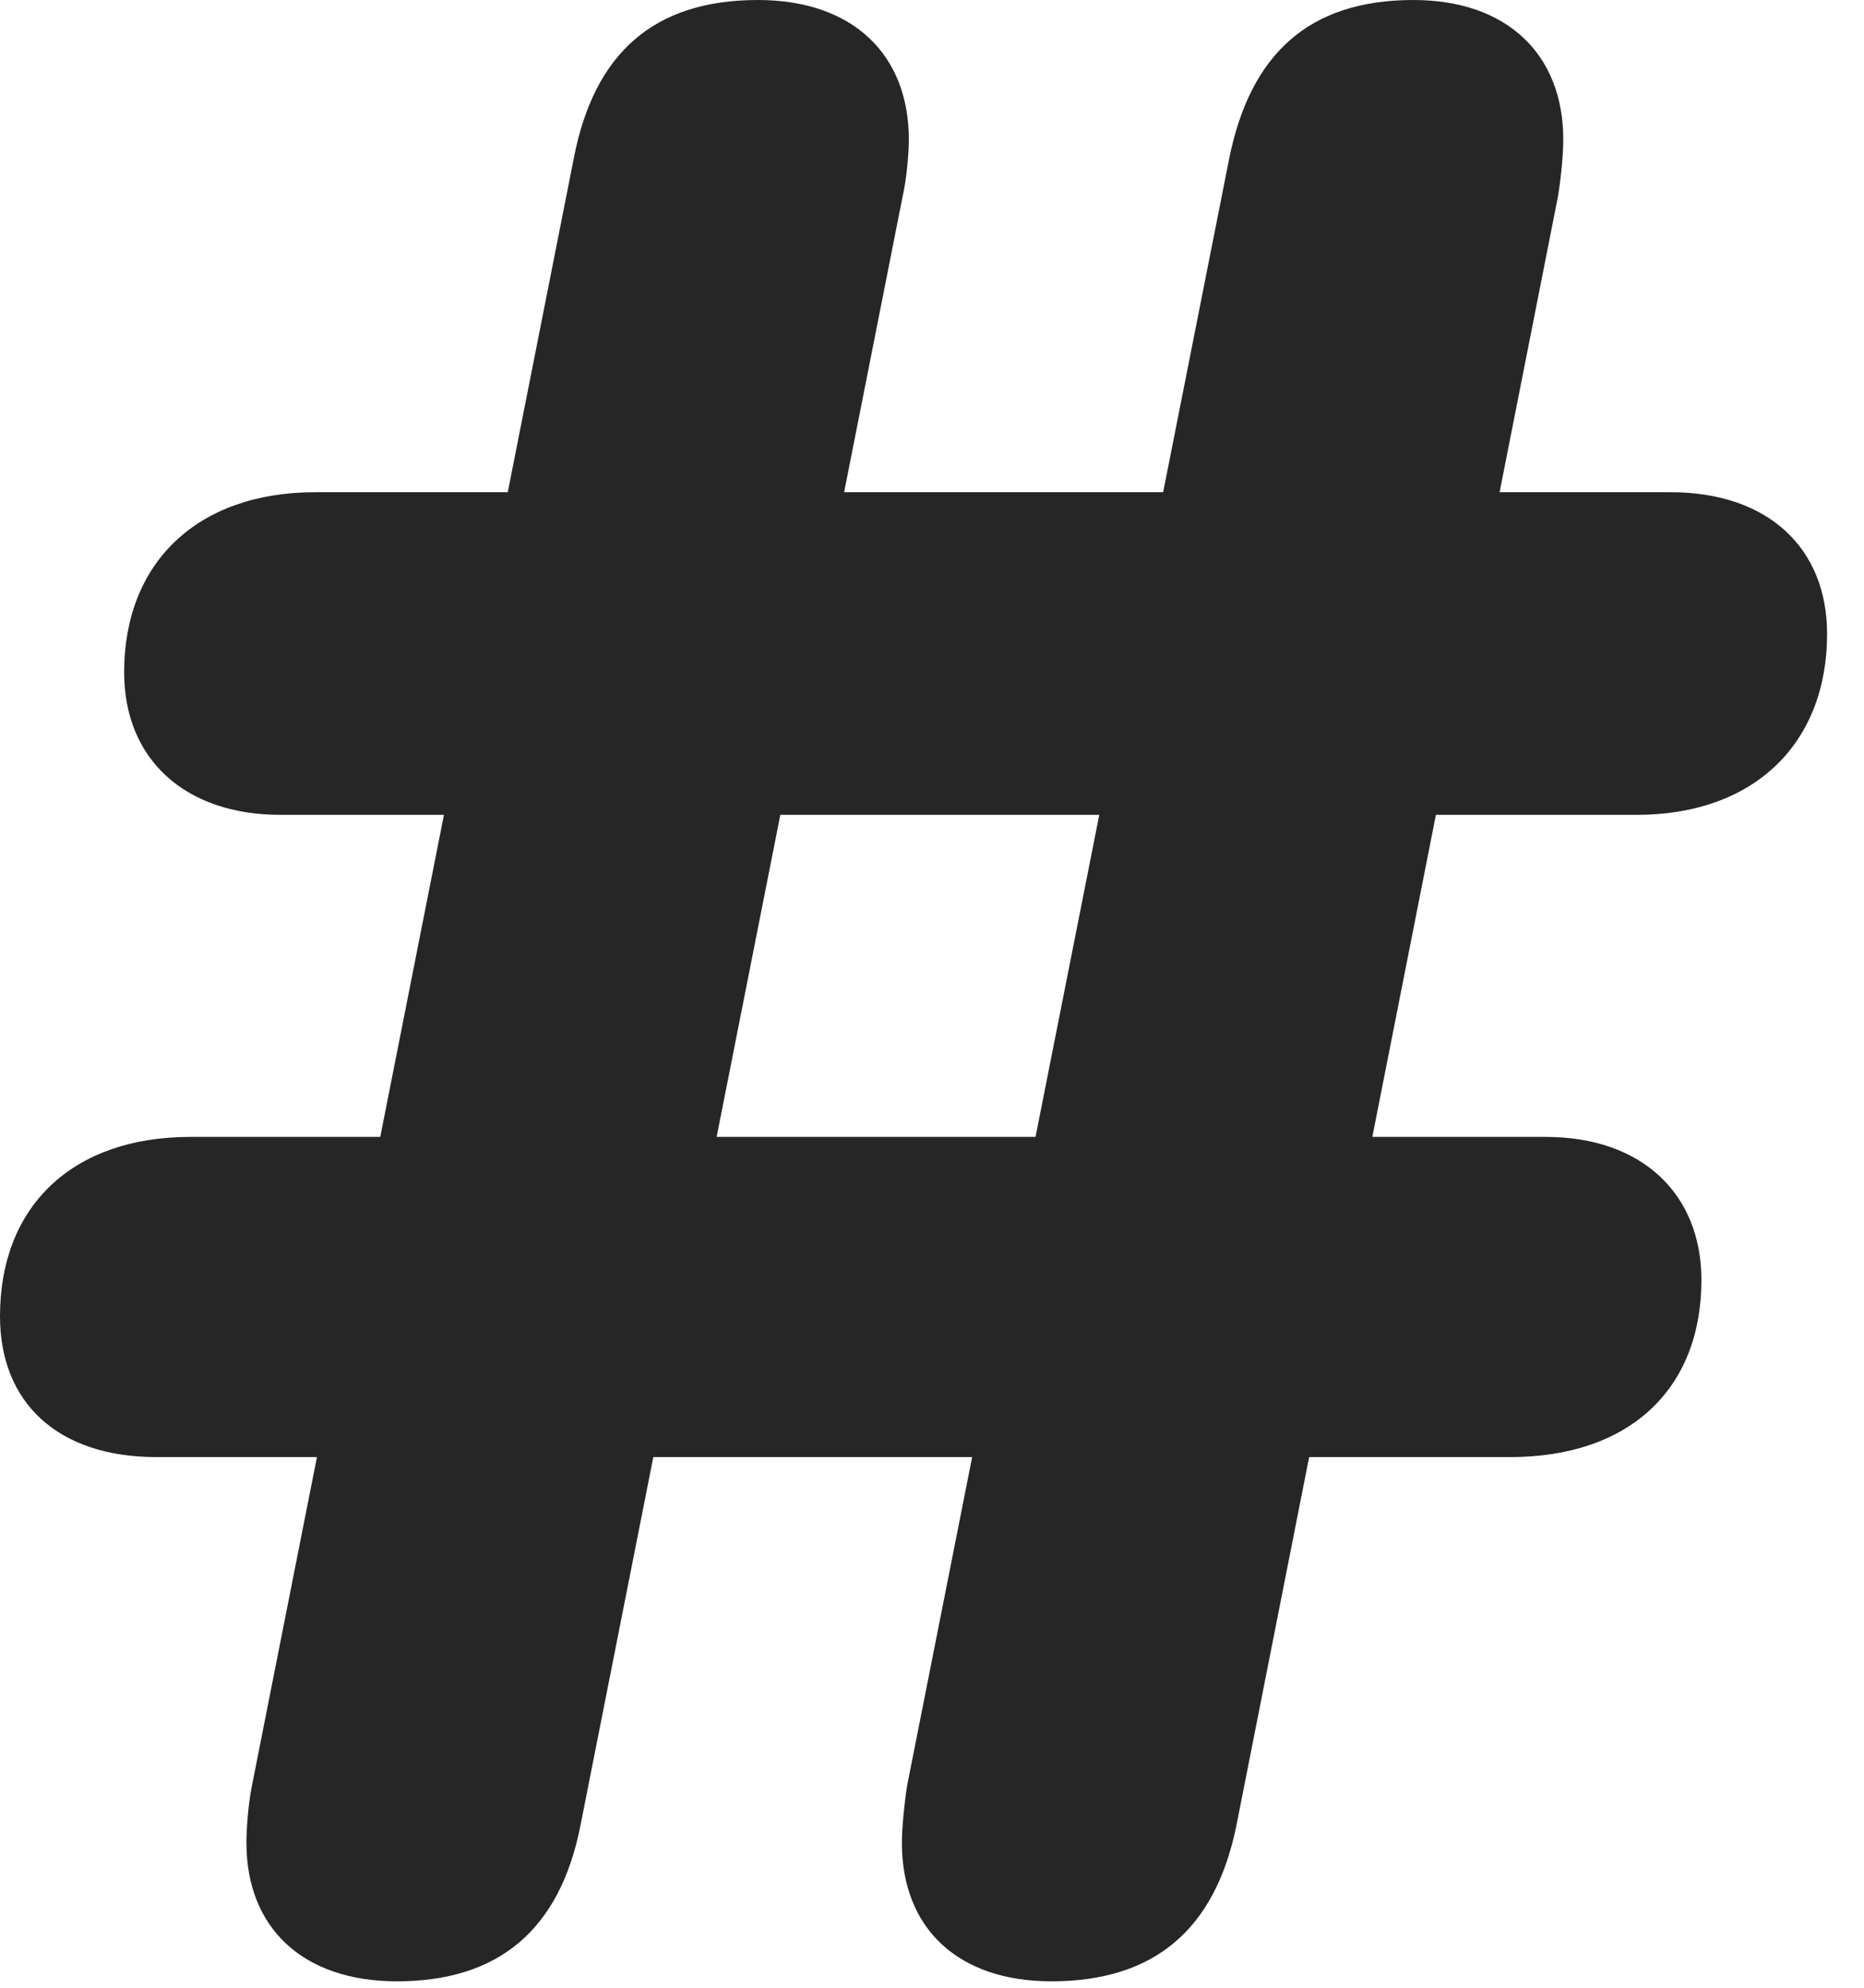 <?xml version="1.0" encoding="UTF-8"?>
<!--Generator: Apple Native CoreSVG 326-->
<!DOCTYPE svg PUBLIC "-//W3C//DTD SVG 1.1//EN" "http://www.w3.org/Graphics/SVG/1.1/DTD/svg11.dtd">
<svg version="1.1" xmlns="http://www.w3.org/2000/svg" xmlns:xlink="http://www.w3.org/1999/xlink"
       viewBox="0 0 18.229 19.437">
       <g>
              <rect height="19.437" opacity="0" width="18.229" x="0" y="0" />
              <path d="M3.882 19.374C4.866 19.374 5.476 18.881 5.678 17.843L8.827 1.922C8.861 1.774 8.888 1.528 8.888 1.364C8.888 0.535 8.343 0 7.411 0C6.402 0 5.812 0.512 5.612 1.545L2.464 17.461C2.43 17.626 2.41 17.87 2.41 18.02C2.41 18.849 2.959 19.374 3.882 19.374ZM10.282 19.374C11.276 19.374 11.884 18.881 12.093 17.843L15.236 1.922C15.261 1.774 15.288 1.528 15.288 1.364C15.288 0.535 14.742 0 13.821 0C12.802 0 12.229 0.527 12.022 1.545L8.871 17.461C8.845 17.626 8.82 17.87 8.82 18.02C8.82 18.849 9.361 19.374 10.282 19.374ZM2.745 7.968L16.005 7.968C17.161 7.968 17.868 7.264 17.868 6.199C17.868 5.359 17.291 4.813 16.337 4.813L3.085 4.813C1.923 4.813 1.214 5.507 1.214 6.574C1.214 7.416 1.8 7.968 2.745 7.968ZM1.531 14.248L14.768 14.248C15.937 14.248 16.639 13.582 16.639 12.517C16.639 11.677 16.06 11.117 15.116 11.117L1.863 11.117C0.699 11.117 0 11.803 0 12.87C0 13.72 0.569 14.248 1.531 14.248Z"
                     fill="currentColor" fill-opacity="0.85" />
       </g>
</svg>